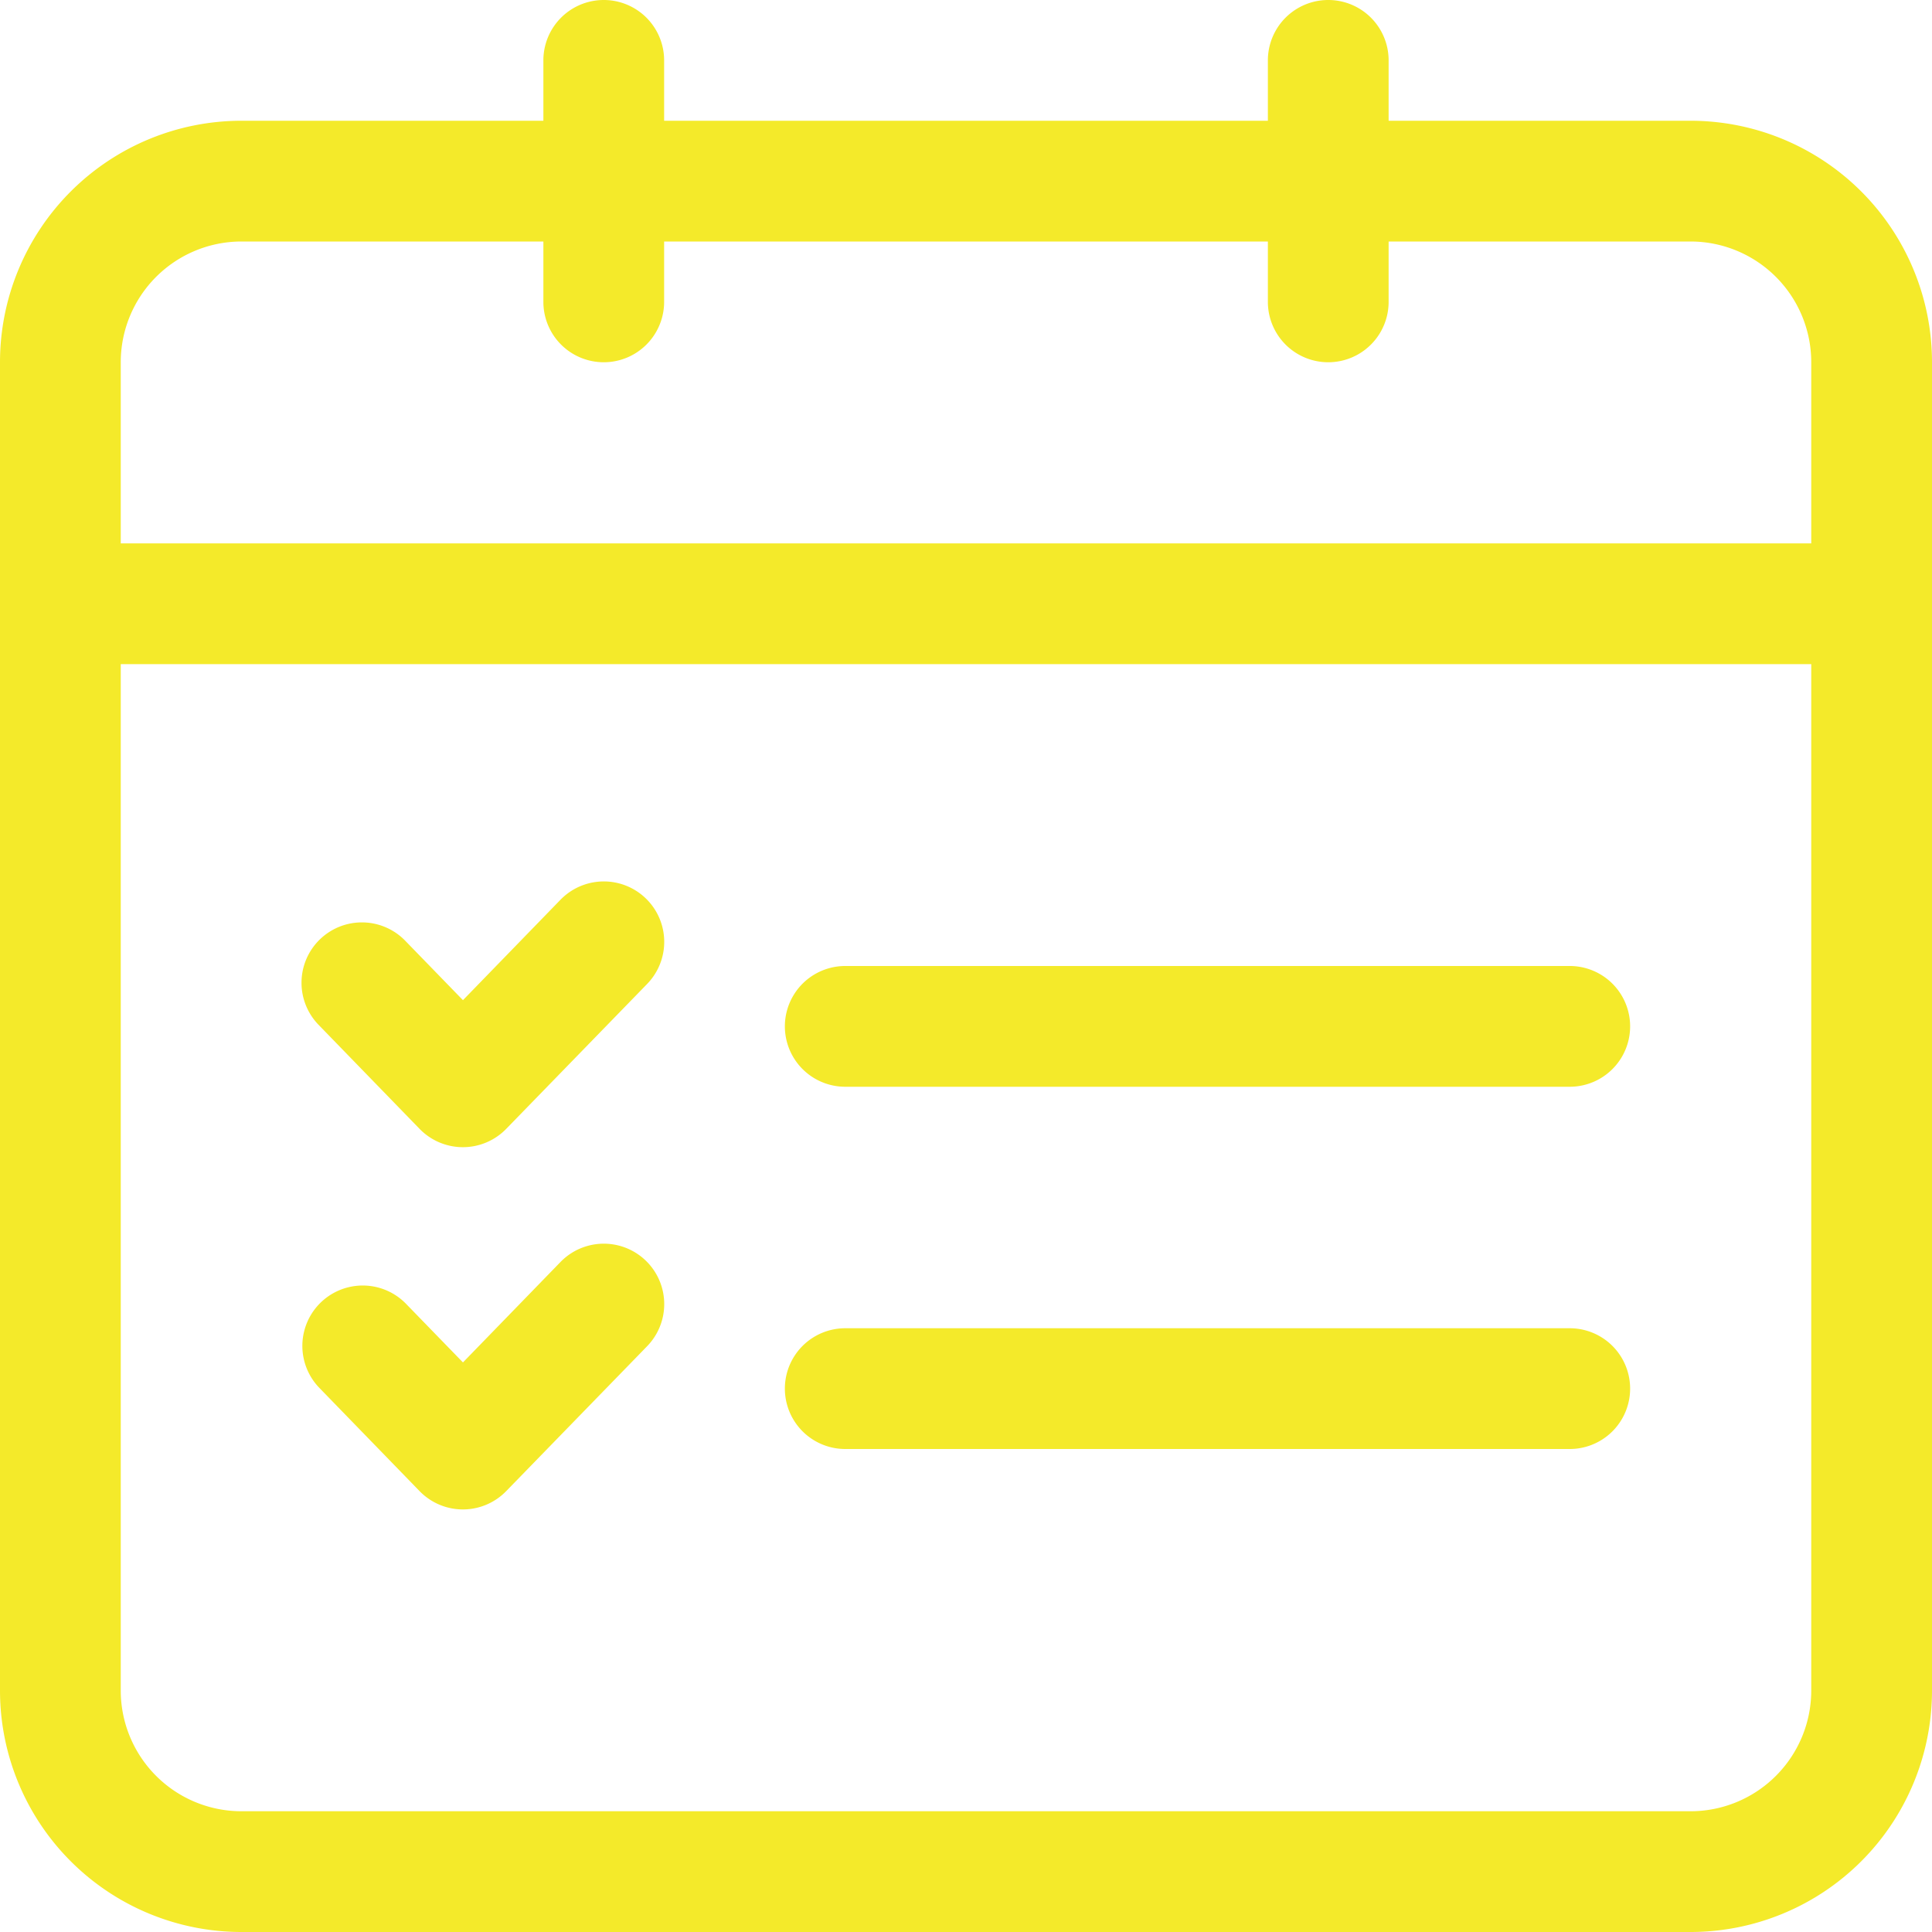 <?xml version="1.0" standalone="no"?><!DOCTYPE svg PUBLIC "-//W3C//DTD SVG 1.1//EN" "http://www.w3.org/Graphics/SVG/1.1/DTD/svg11.dtd"><svg t="1570099666402" class="icon" viewBox="0 0 1024 1024" version="1.1" xmlns="http://www.w3.org/2000/svg" p-id="4513" xmlns:xlink="http://www.w3.org/1999/xlink" width="200" height="200"><defs><style type="text/css"></style></defs><path d="M128 128a64 64 0 0 0-64 64v704a64 64 0 0 0 64 64h768a64 64 0 0 0 64-64V192a64 64 0 0 0-64-64H128z m0-64h768a128 128 0 0 1 128 128v704a128 128 0 0 1-128 128H128a128 128 0 0 1-128-128V192a128 128 0 0 1 128-128z" fill="#f4ea2a" p-id="4514"></path><path d="M960 288a32 32 0 1 1 0 64H64a32 32 0 0 1 0-64h896zM288 32a32 32 0 0 1 64 0v128a32 32 0 0 1-64 0v-128zM672 32a32 32 0 1 1 64 0v128a32 32 0 1 1-64 0v-128zM832 512a32 32 0 1 1 0 64H448a32 32 0 0 1 0-64h384zM297.088 476.864a32 32 0 0 1 45.888 44.672l-74.688 76.8a32 32 0 0 1-45.888 0l-53.312-54.912a32 32 0 1 1 45.888-44.608l30.4 31.296 51.712-53.248zM832 704a32 32 0 1 1 0 64H448a32 32 0 1 1 0-64h384zM297.088 668.864a32 32 0 1 1 45.888 44.672l-74.688 76.8a32 32 0 0 1-45.888 0l-53.312-54.912a32 32 0 0 1 45.888-44.608l30.4 31.296 51.712-53.248z" fill="#f4ea2a" p-id="4515"></path></svg>